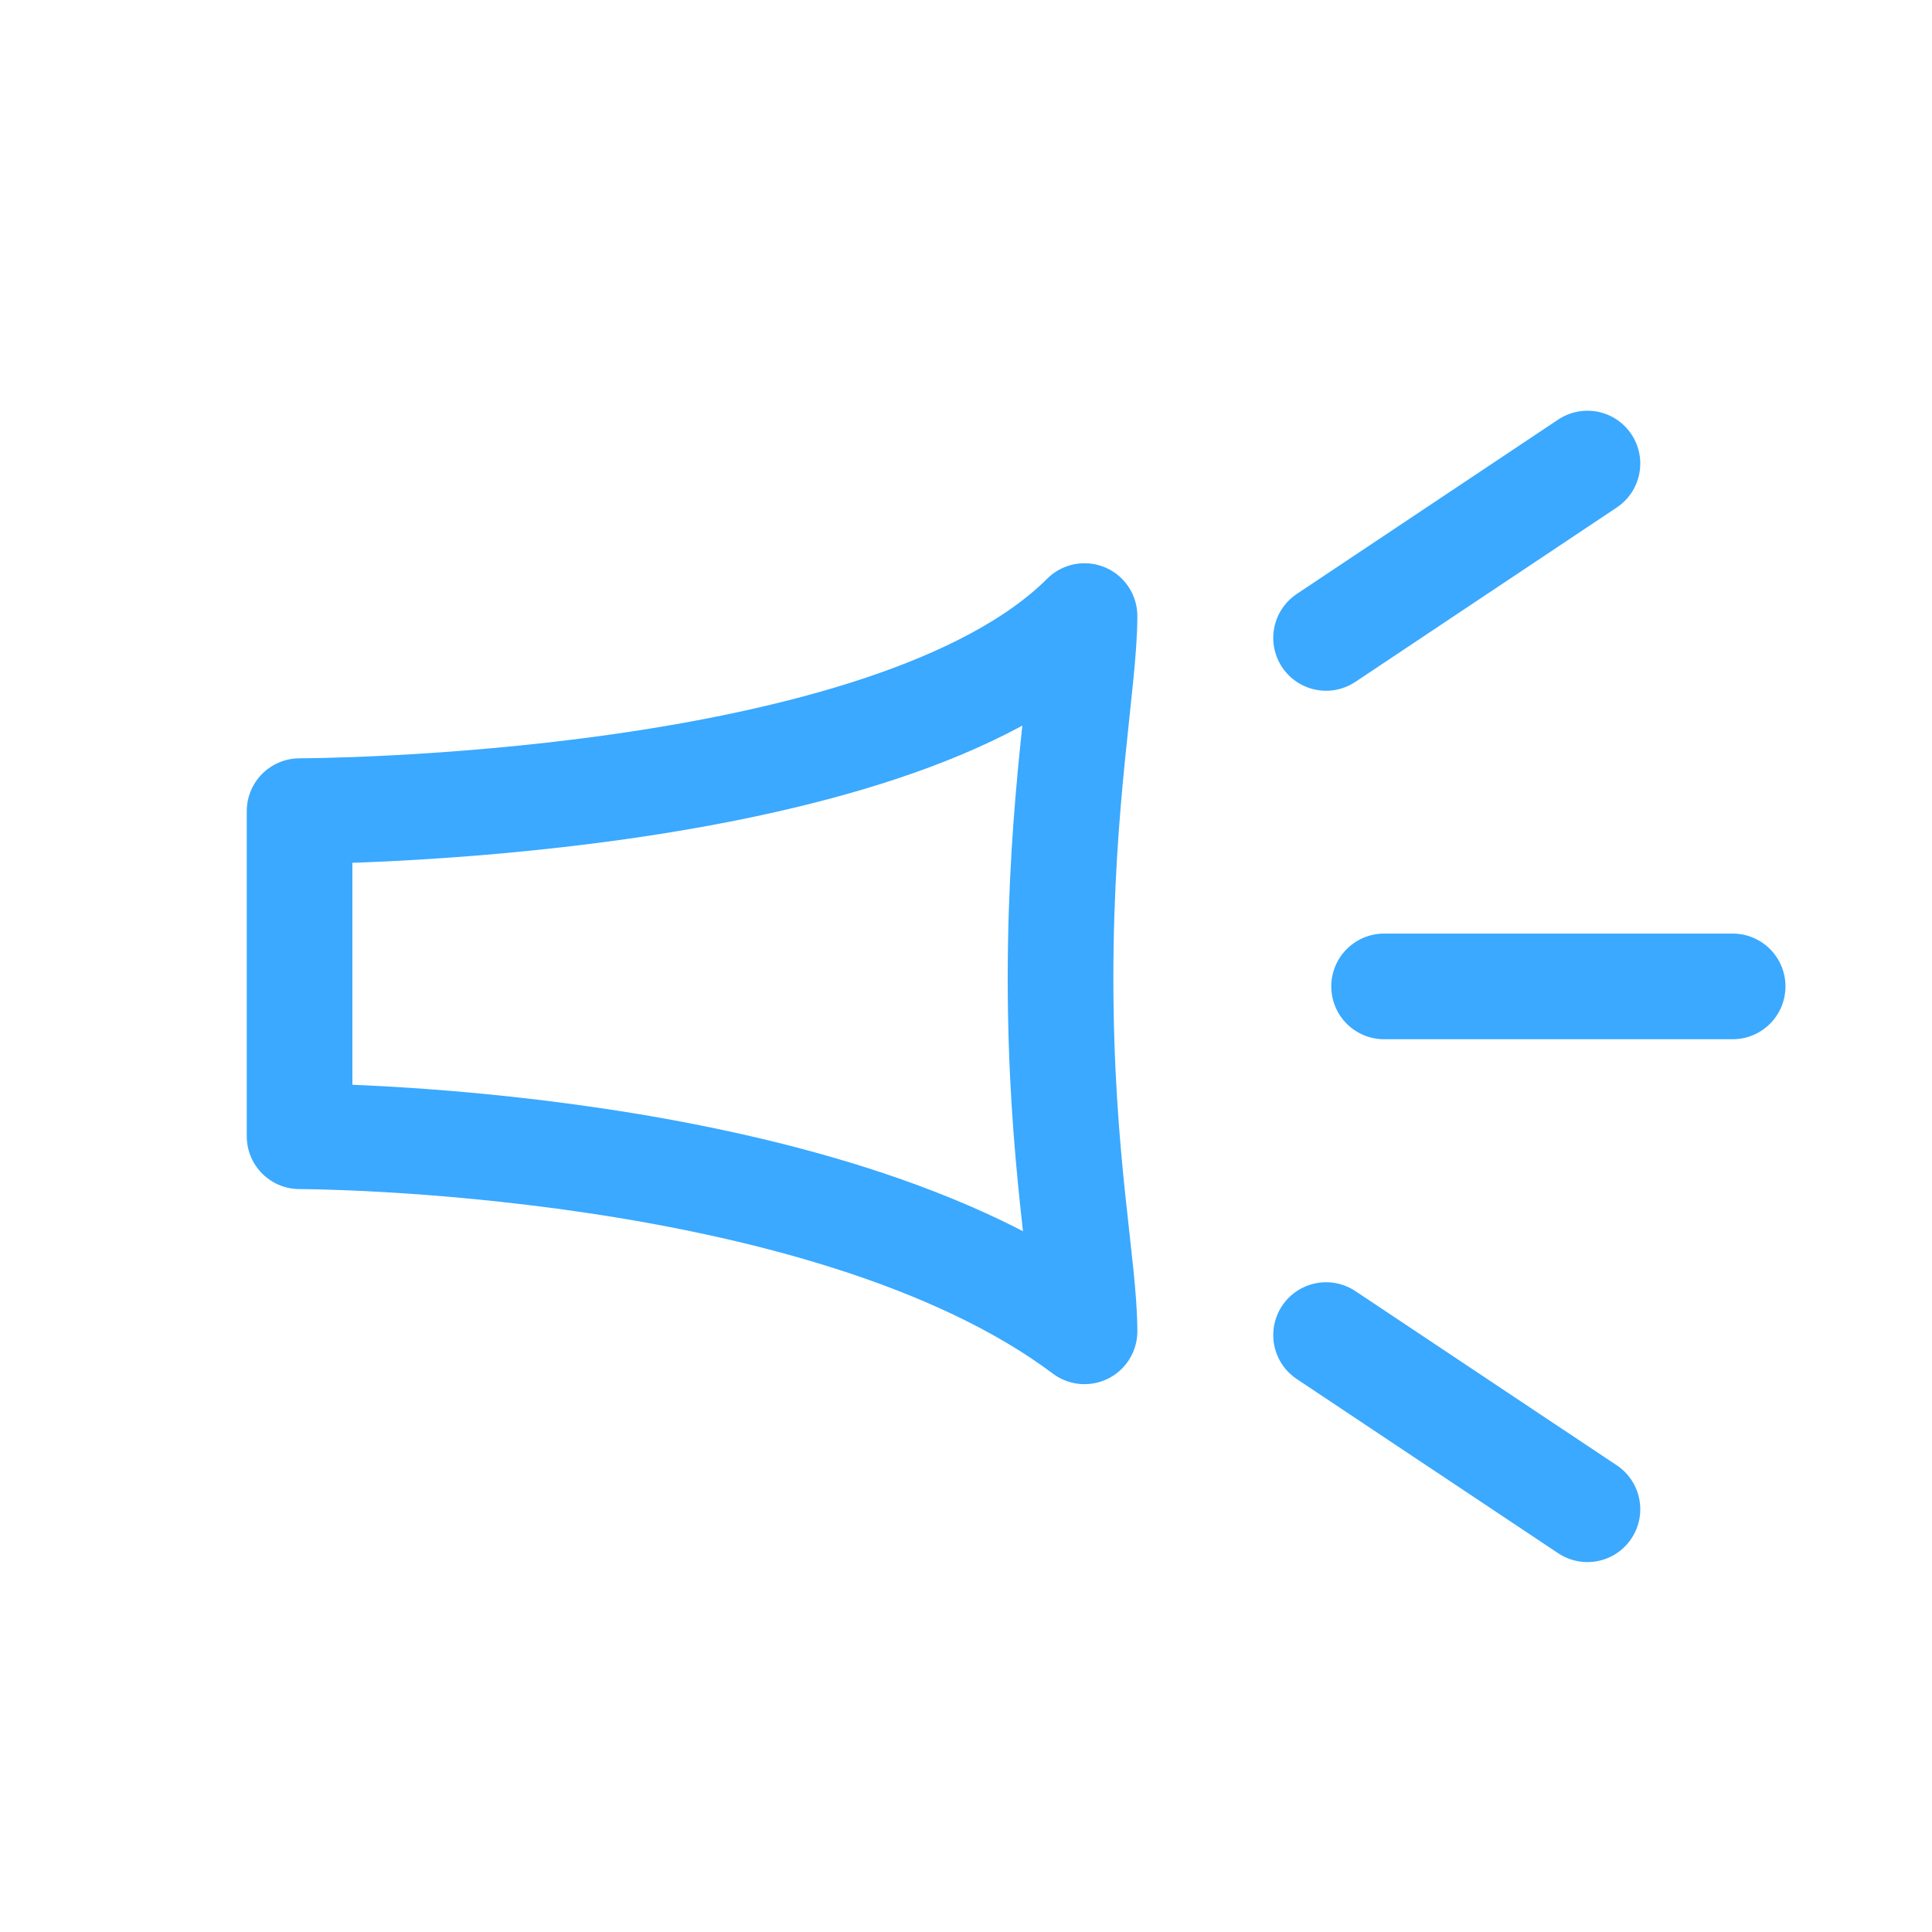 <?xml version="1.0" encoding="utf-8"?>
<!-- Generator: Adobe Illustrator 16.0.3, SVG Export Plug-In . SVG Version: 6.00 Build 0)  -->
<!DOCTYPE svg PUBLIC "-//W3C//DTD SVG 1.1//EN" "http://www.w3.org/Graphics/SVG/1.1/DTD/svg11.dtd">
<svg version="1.1" id="Ebene_1" xmlns="http://www.w3.org/2000/svg" xmlns:xlink="http://www.w3.org/1999/xlink" x="0px" y="0px"
	 width="32px" height="32px" viewBox="0 0 32 32" enable-background="new 0 0 32 32" xml:space="preserve">
<g>
	<g>
		
			<path fill="none" stroke="#3aa9ff" stroke-width="1.75" stroke-linecap="round" stroke-linejoin="round" stroke-miterlimit="10" d="
			M22.191,15.613"/>
		
			<path fill="none" stroke="#3aa9ff" stroke-width="1.75" stroke-linecap="round" stroke-linejoin="round" stroke-miterlimit="10" d="
			M27.448,15.613"/>
	</g>
	
		<line fill="none" stroke="#3aa9ff" stroke-width="1.75" stroke-linecap="round" stroke-linejoin="round" stroke-miterlimit="10" x1="22.925" y1="16.338" x2="28.698" y2="16.338"/>
	
		<line fill="none" stroke="#3aa9ff" stroke-width="1.75" stroke-linecap="round" stroke-linejoin="round" stroke-miterlimit="10" x1="21.964" y1="22.113" x2="26.293" y2="24.998"/>
	
		<line fill="none" stroke="#3aa9ff" stroke-width="1.75" stroke-linecap="round" stroke-linejoin="round" stroke-miterlimit="10" x1="21.964" y1="10.566" x2="26.293" y2="7.678"/>
</g>
<path fill="none" stroke="#3aa9ff" stroke-width="1.75" stroke-linecap="round" stroke-linejoin="round" stroke-miterlimit="10" d="
	M17.963,22.051c-4.308-3.232-13.001-3.231-13.001-3.231v-5.385c0,0,9.771-0.001,13.001-3.231c0,1.077-0.397,3-0.397,6
	S17.963,20.973,17.963,22.051z"/>
</svg>
